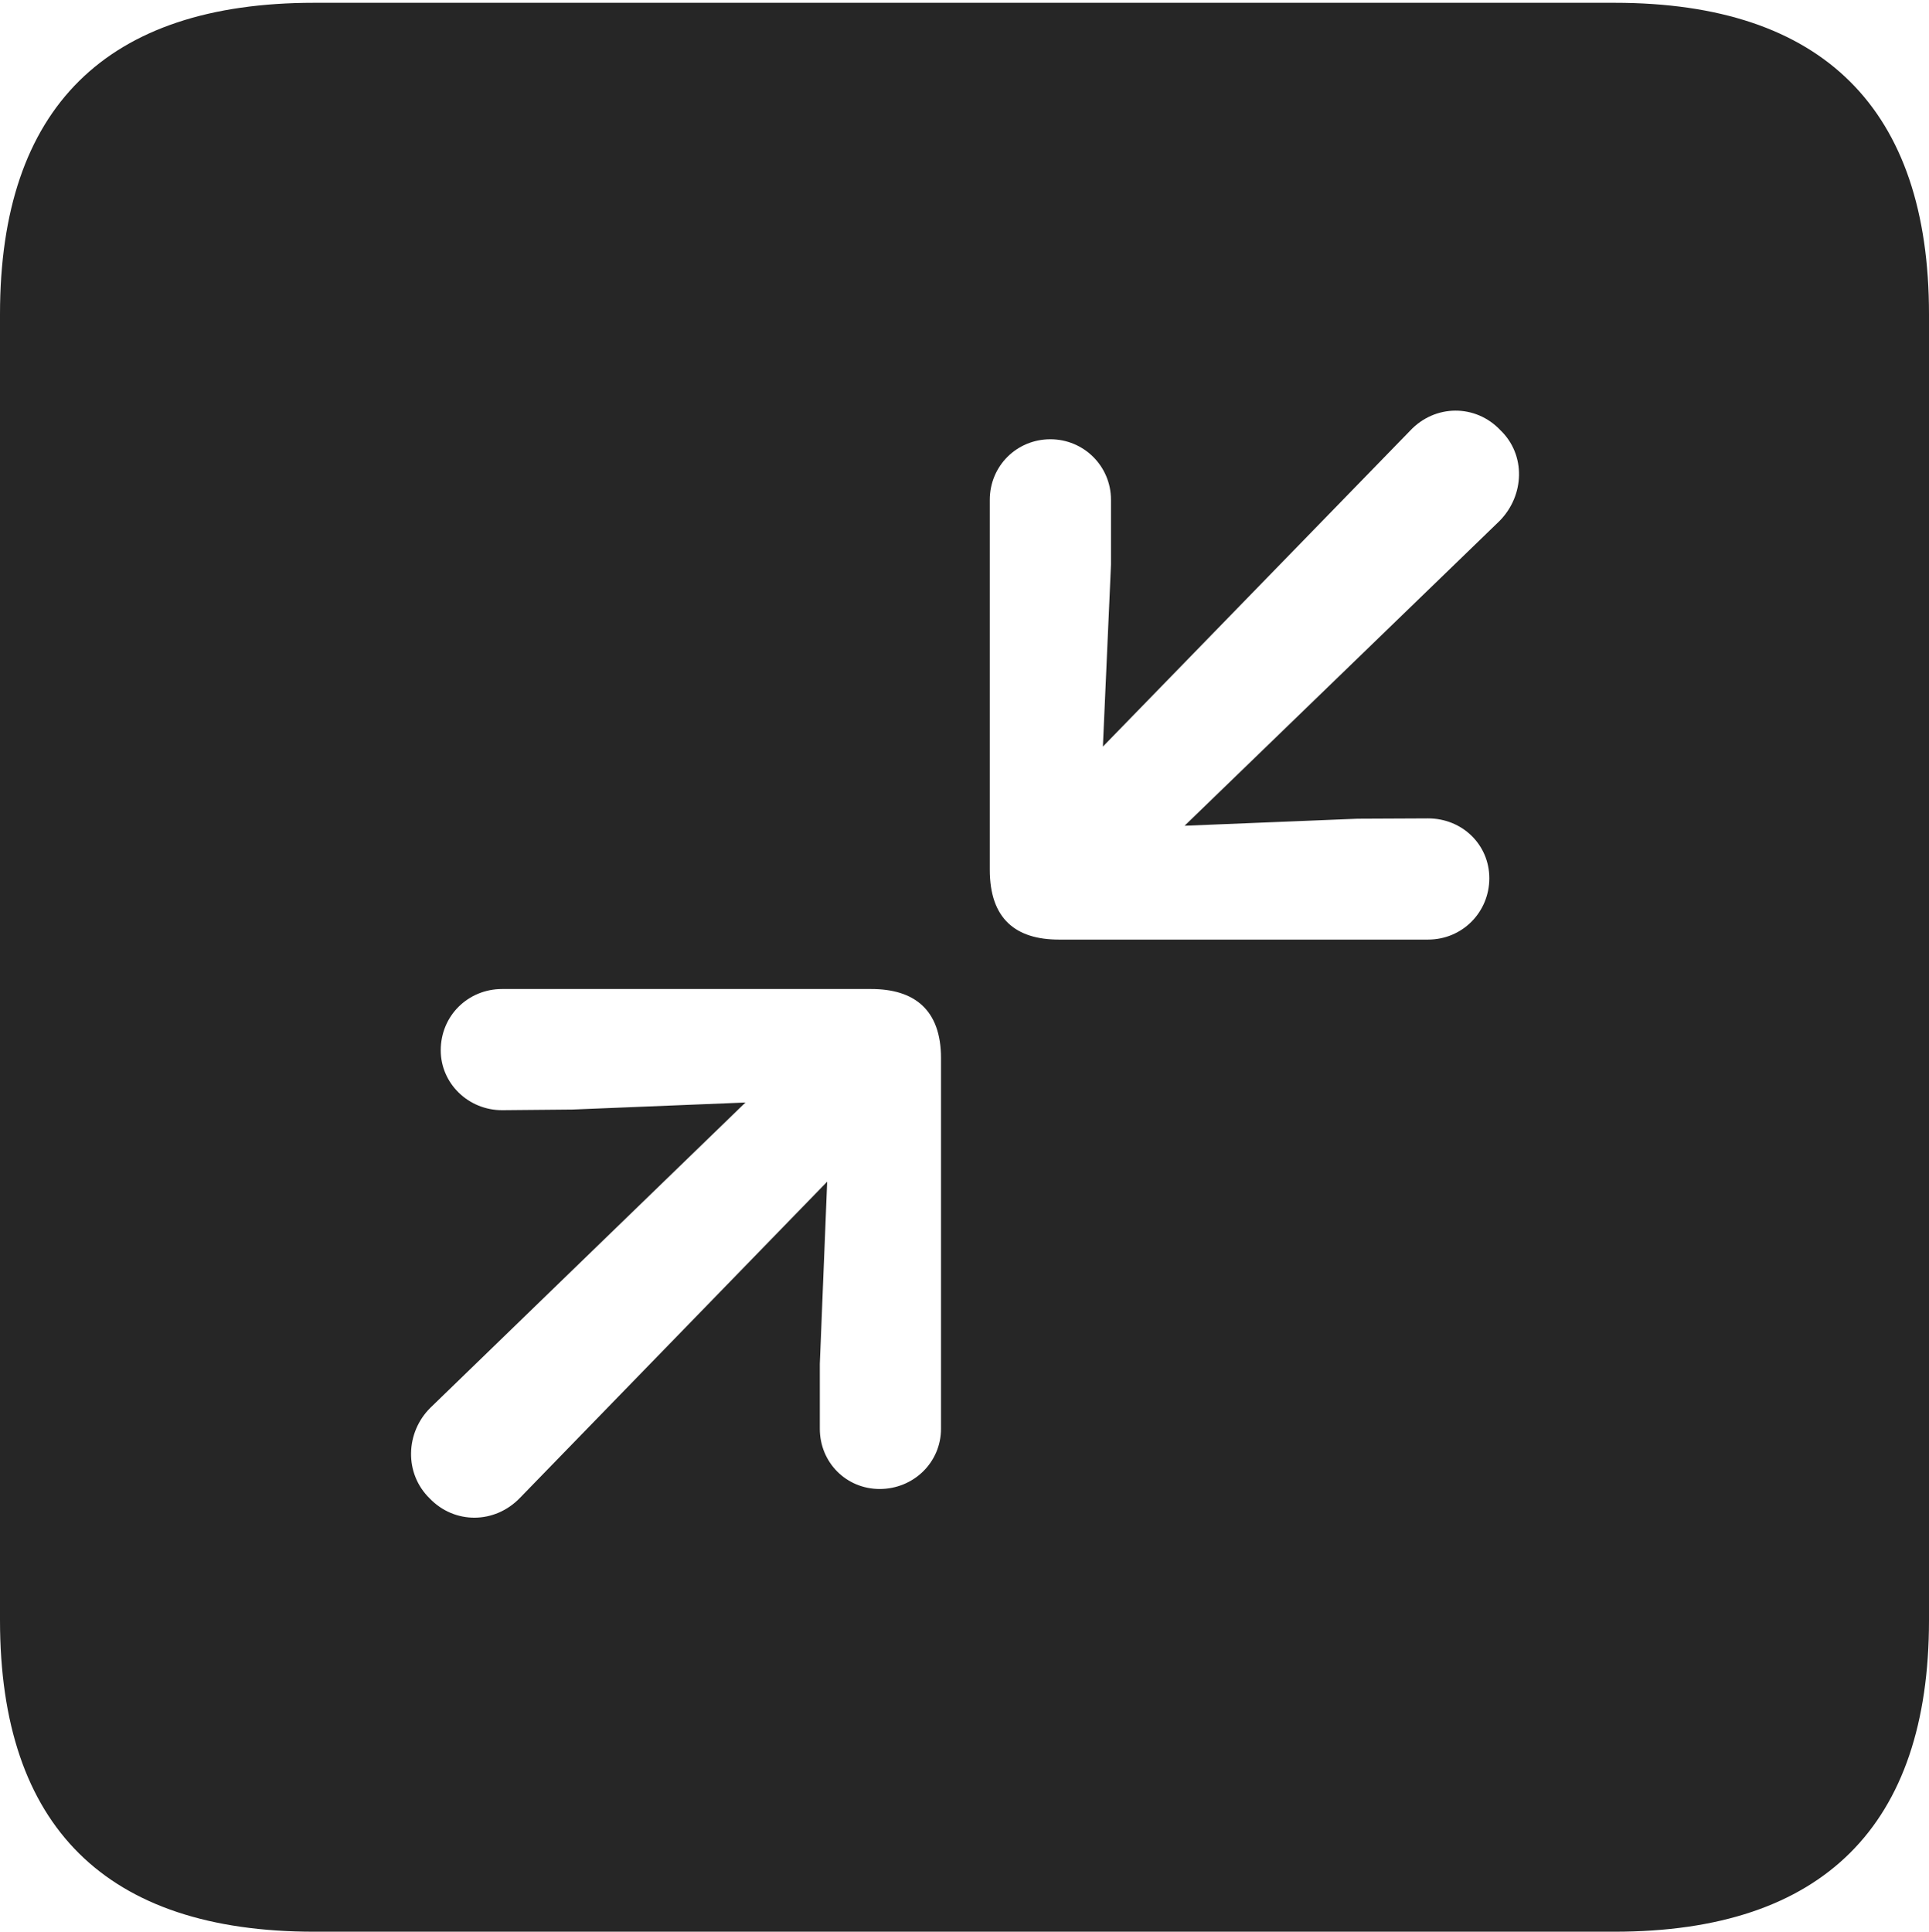 <?xml version="1.0" encoding="UTF-8"?>
<!--Generator: Apple Native CoreSVG 232.5-->
<!DOCTYPE svg
PUBLIC "-//W3C//DTD SVG 1.1//EN"
       "http://www.w3.org/Graphics/SVG/1.1/DTD/svg11.dtd">
<svg version="1.1" xmlns="http://www.w3.org/2000/svg" xmlns:xlink="http://www.w3.org/1999/xlink" width="88.409" height="88.537">
 <g>
  <rect height="88.537" opacity="0" width="88.409" x="0" y="0"/>
  <path d="M88.409 14.402L88.409 74.263C88.409 83.656 83.573 88.537 74.001 88.537L14.394 88.537C4.87 88.537 0 83.735 0 74.263L0 14.402C0 4.93 4.87 0.128 14.394 0.128L74.001 0.128C83.573 0.128 88.409 5.009 88.409 14.402ZM23.011 45.33C21.463 45.33 20.2 46.544 20.2 48.141C20.2 49.655 21.463 50.884 23.011 50.884L26.24 50.854L34.166 50.532L19.73 64.519C18.582 65.651 18.515 67.533 19.696 68.68C20.828 69.86 22.675 69.86 23.837 68.646L37.911 54.16L37.574 62.513L37.574 65.484C37.574 67.032 38.788 68.246 40.317 68.246C41.865 68.246 43.128 67.032 43.128 65.484L43.128 48.496C43.128 46.274 41.899 45.33 39.928 45.33ZM64.621 19.748L50.547 34.219L50.918 25.881L50.918 22.91C50.918 21.362 49.67 20.133 48.141 20.133C46.593 20.133 45.363 21.362 45.363 22.91L45.363 39.864C45.363 42.12 46.559 43.065 48.53 43.065L65.447 43.065C67.028 43.065 68.258 41.801 68.258 40.253C68.258 38.724 67.028 37.51 65.447 37.51L62.218 37.525L54.291 37.847L68.728 23.875C69.876 22.709 69.943 20.846 68.762 19.714C67.63 18.518 65.768 18.518 64.621 19.748Z" fill="#000000" fill-opacity="0.85"/>
 </g>
</svg>
